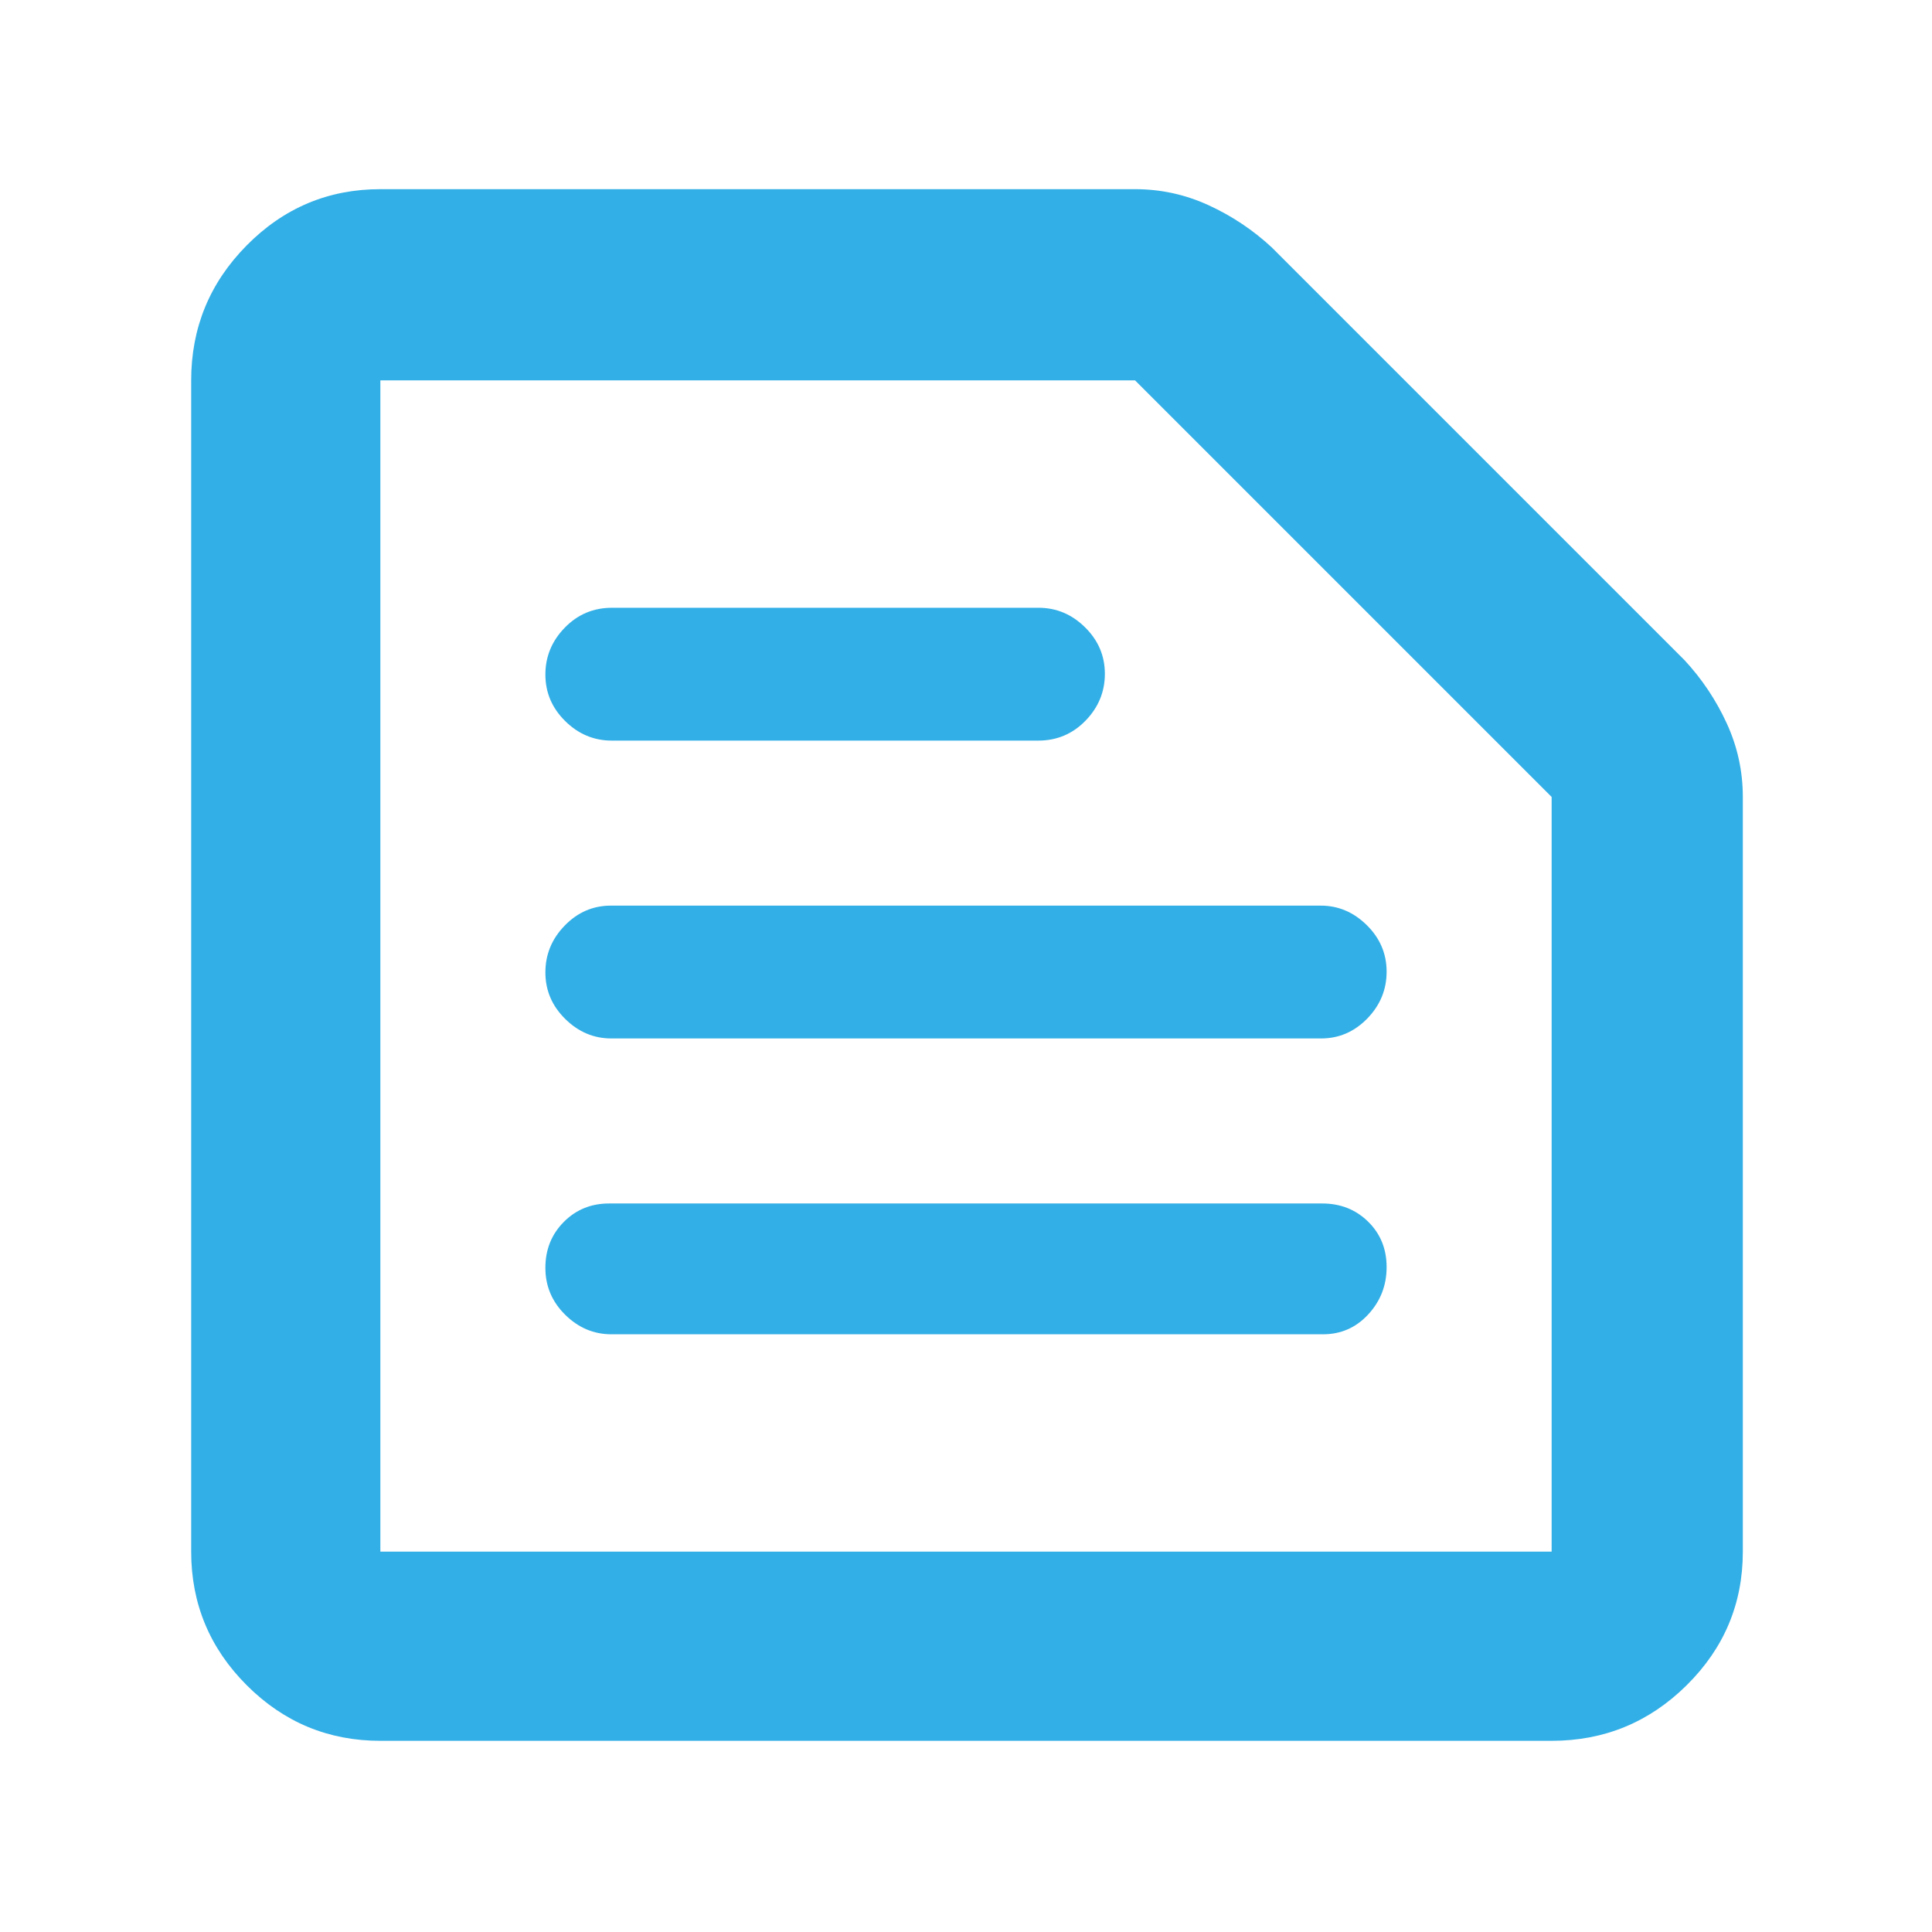 <svg height="48" viewBox="0 -960 960 960" width="48" xmlns="http://www.w3.org/2000/svg"><path fill="rgb(50, 175, 230)" d="m189-189h582v-375l-207-207h-375zm0 94q-38.78 0-66.39-27.61t-27.61-66.39v-582q0-39.19 27.61-67.09 27.61-27.91 66.39-27.91h375q19.2 0 36.6 8 17.4 8 31.4 21l205 205q13 14 21 31.4t8 36.6v375q0 38.78-27.91 66.39-27.9 27.61-67.09 27.61zm114.82-202h353.57q13.36 0 22.49-9.89 9.12-9.89 9.12-23.48t-9.2-22.61q-9.2-9.02-22.8-9.02h-354.34q-13.41 0-22.53 9.19-9.13 9.2-9.13 22.79 0 13.6 9.84 23.31 9.83 9.71 22.98 9.71zm-.05-147h352.66q13.32 0 22.95-9.89 9.62-9.89 9.62-23.29 0-13.4-9.84-23.11-9.83-9.71-22.93-9.71h-352.66q-13.32 0-22.94 9.89-9.63 9.89-9.63 23.29 0 13.4 9.84 23.11 9.83 9.71 22.93 9.71zm.23-148h211.92q13.83 0 23.46-9.89 9.62-9.89 9.62-23.29 0-13.4-9.84-23.11-9.83-9.71-23.16-9.71h-211.92q-13.83 0-23.45 9.89-9.63 9.89-9.63 23.29 0 13.4 9.84 23.11 9.83 9.71 23.16 9.71zm-115 403v-582z"/></svg>